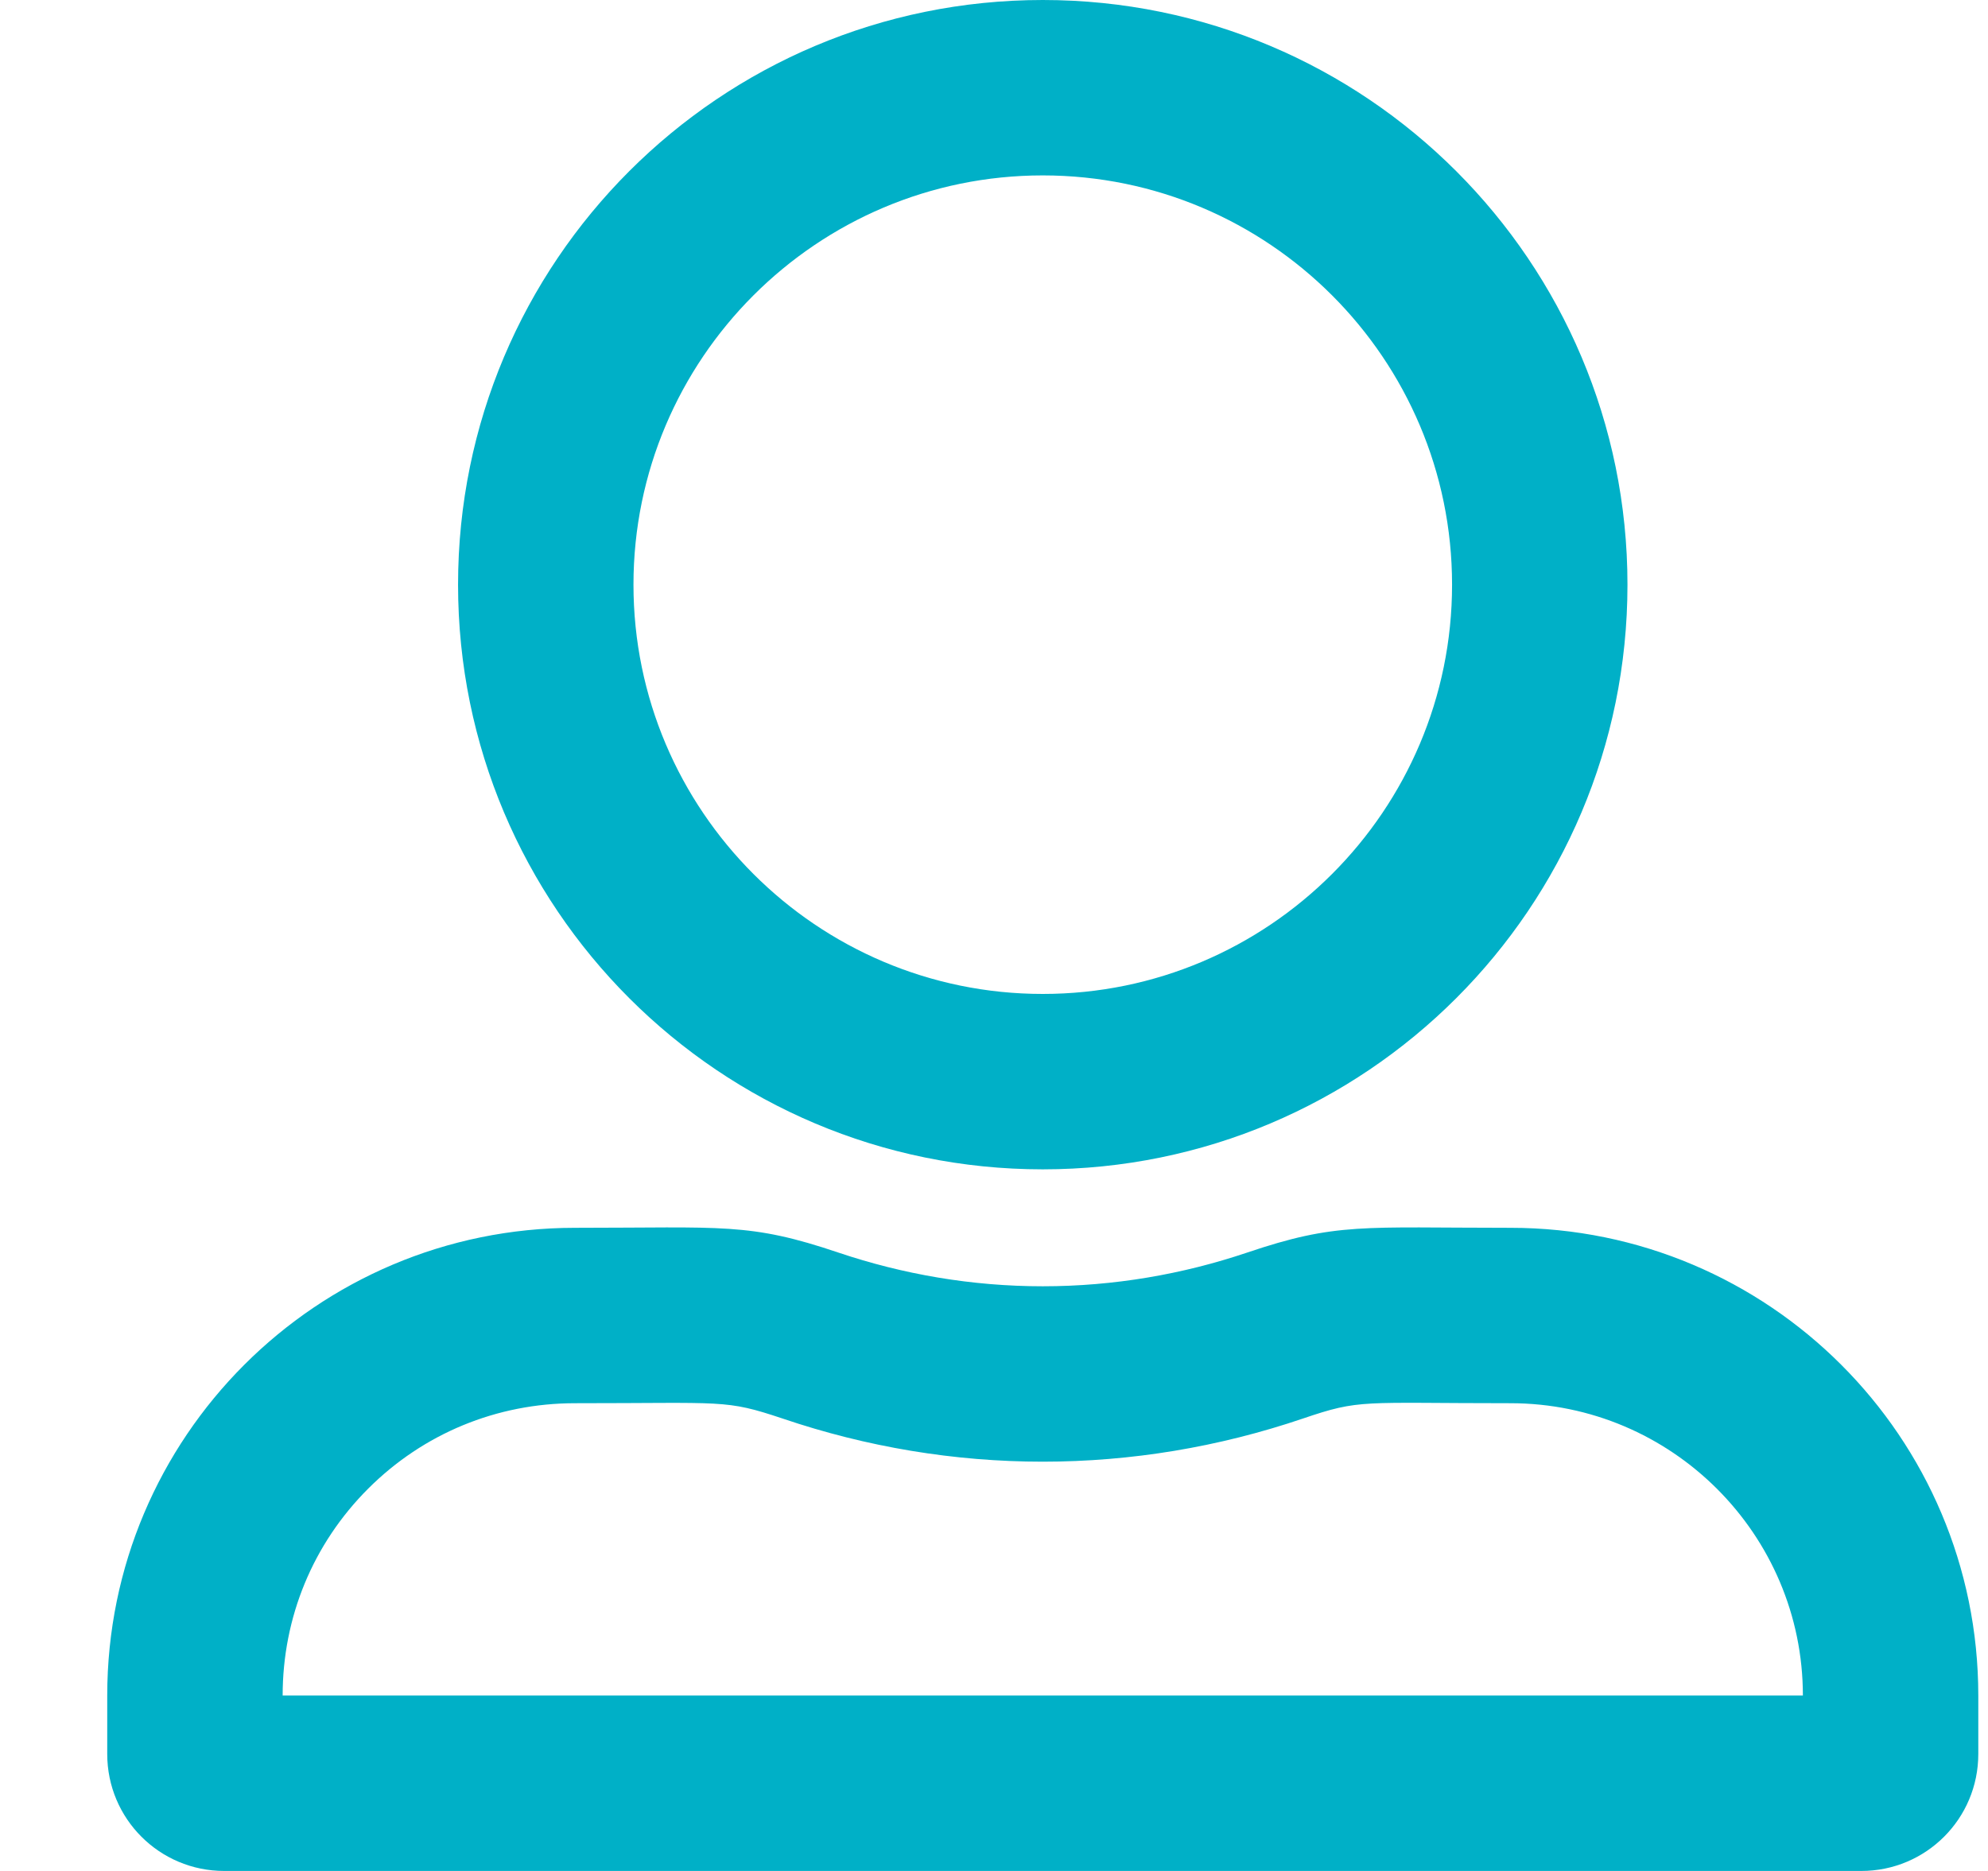 <?xml version="1.0" encoding="UTF-8"?>
<svg width="17px" height="16px" viewBox="0 0 17 16" version="1.1" xmlns="http://www.w3.org/2000/svg" xmlns:xlink="http://www.w3.org/1999/xlink">
    <title>icon_user_profile</title>
    <g id="Page-1" stroke="none" stroke-width="1" fill="none" fill-rule="evenodd">
        <g id="Apple-TV" transform="translate(-142, -166)" fill="#00B0C7" fill-rule="nonzero">
            <g id="icon_user_profile" transform="translate(142.917, 166)">
                <path d="M12,10.5 C10.731,10.5 10.512,10.453 9.744,10.713 C9.197,10.897 8.609,11 8,11 C7.391,11 6.803,10.897 6.256,10.713 C5.487,10.453 5.272,10.5 4,10.5 C1.791,10.5 0,12.291 0,14.5 L0,15 C0,15.553 0.447,16 1,16 L15,16 C15.553,16 16,15.553 16,15 L16,14.5 C16,12.291 14.209,10.5 12,10.5 Z M14.5,14.5 L1.5,14.5 C1.5,13.831 1.759,13.203 2.231,12.731 C2.703,12.259 3.331,12 4,12 C5.284,12 5.281,11.966 5.775,12.131 C6.494,12.375 7.244,12.5 8,12.5 C8.756,12.5 9.506,12.375 10.225,12.131 C10.719,11.963 10.716,12 12,12 C13.378,12 14.5,13.122 14.5,14.5 Z M8,10 C10.762,10 13,7.763 13,5 C13,2.237 10.762,0 8,0 C5.237,0 3,2.237 3,5 C3,7.763 5.237,10 8,10 Z M8,1.5 C9.931,1.5 11.5,3.069 11.5,5 C11.5,6.931 9.931,8.5 8,8.5 C6.069,8.5 4.5,6.931 4.5,5 C4.5,3.069 6.069,1.5 8,1.5 Z" id="Shape"></path>
            </g>
        </g>
    </g>
</svg>
